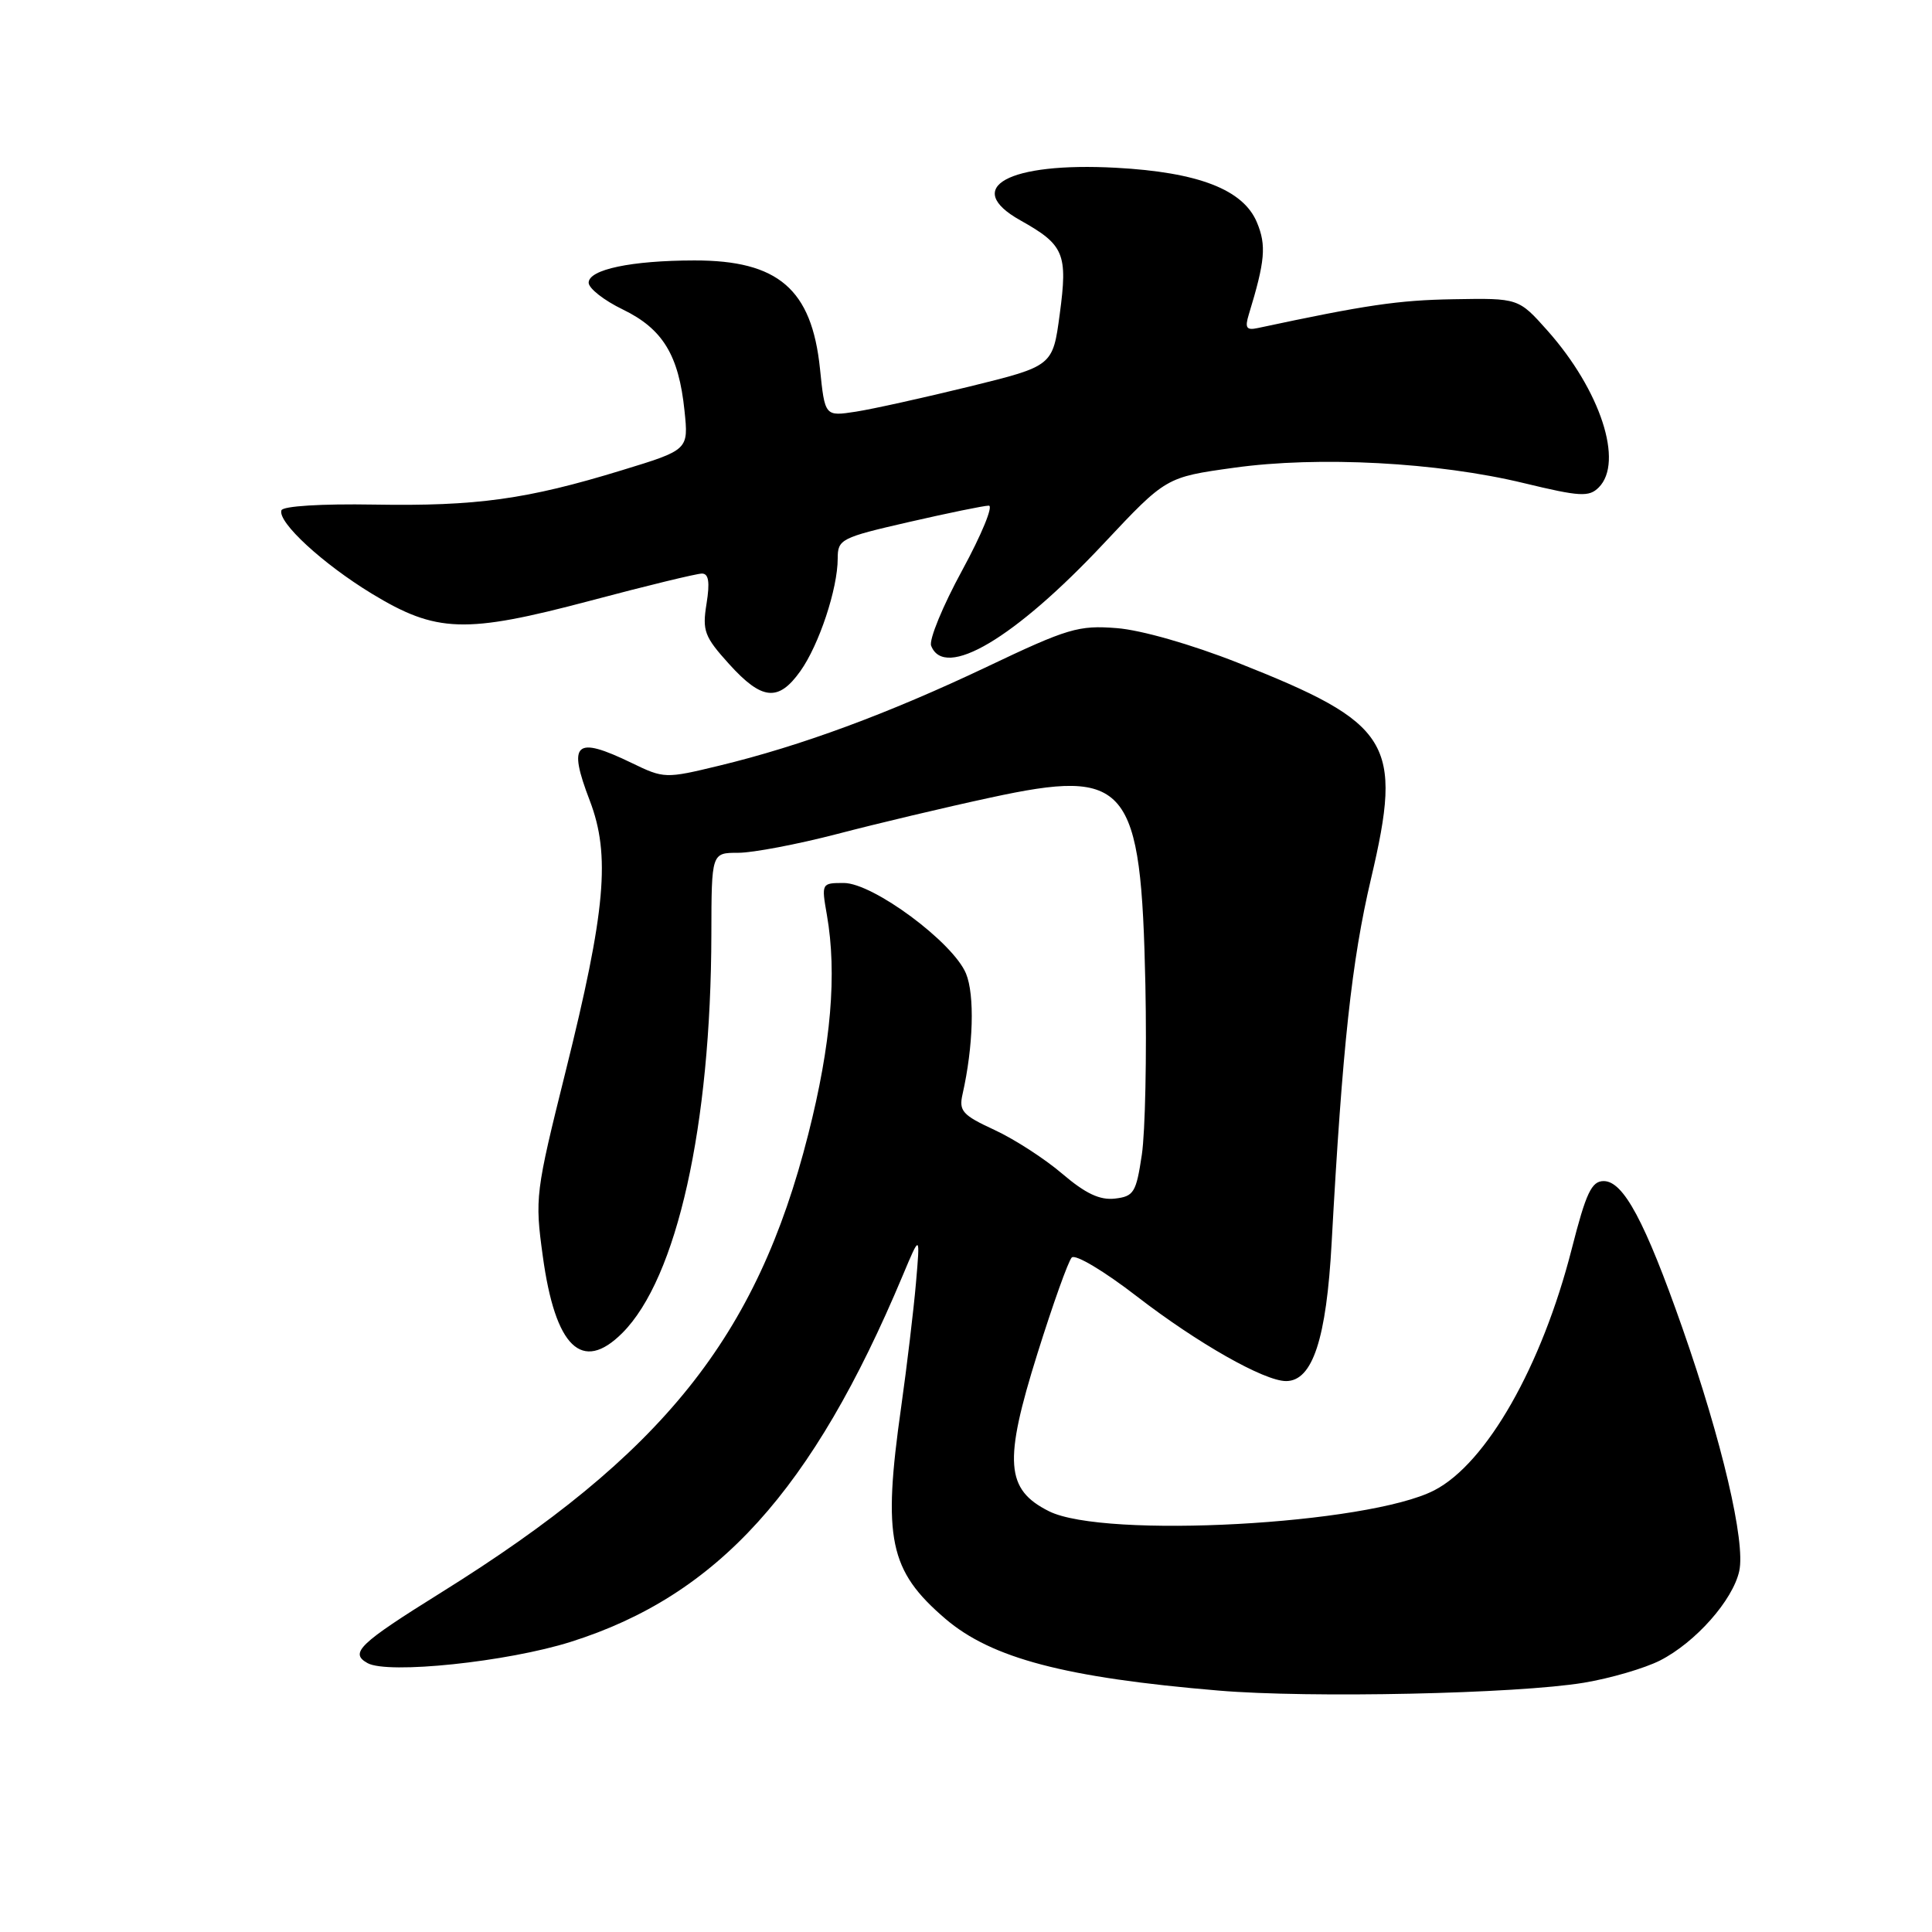 <?xml version="1.0" encoding="UTF-8" standalone="no"?>
<!DOCTYPE svg PUBLIC "-//W3C//DTD SVG 1.1//EN" "http://www.w3.org/Graphics/SVG/1.1/DTD/svg11.dtd" >
<svg xmlns="http://www.w3.org/2000/svg" xmlns:xlink="http://www.w3.org/1999/xlink" version="1.1" viewBox="0 0 256 256">
 <g >
 <path fill="currentColor"
d=" M 209.87 222.97 C 213.37 222.39 217.92 221.06 219.97 220.02 C 224.67 217.62 229.61 212.04 230.46 208.17 C 231.31 204.33 228.16 190.92 222.92 175.95 C 217.96 161.82 215.11 156.50 212.50 156.50 C 210.89 156.50 210.16 158.05 208.26 165.50 C 204.30 181.02 196.98 193.89 190.06 197.47 C 181.29 202.01 146.33 203.91 139.00 200.25 C 133.24 197.37 132.97 193.70 137.45 179.40 C 139.50 172.85 141.55 167.11 142.01 166.63 C 142.48 166.14 146.31 168.43 150.67 171.80 C 158.68 177.98 167.52 183.00 170.41 183.00 C 173.92 183.00 175.76 177.42 176.45 164.66 C 177.88 138.61 179.10 127.34 181.67 116.42 C 185.92 98.35 184.40 95.88 164.00 87.81 C 157.87 85.39 151.21 83.48 147.98 83.23 C 142.92 82.83 141.49 83.25 130.74 88.37 C 117.68 94.57 106.13 98.84 95.28 101.46 C 88.17 103.18 87.98 103.17 83.71 101.10 C 76.20 97.47 75.19 98.38 78.15 106.09 C 80.91 113.32 80.26 120.65 74.94 142.00 C 70.95 158.02 70.86 158.73 71.92 166.43 C 73.57 178.54 77.12 181.97 82.46 176.63 C 89.70 169.39 94.21 149.20 94.26 123.75 C 94.28 113.00 94.28 113.00 97.81 113.00 C 99.75 113.00 105.65 111.88 110.92 110.51 C 116.19 109.13 125.33 106.96 131.23 105.69 C 149.50 101.73 151.20 103.78 151.77 130.50 C 151.96 139.85 151.75 149.97 151.30 153.00 C 150.55 158.02 150.24 158.53 147.73 158.82 C 145.73 159.05 143.83 158.15 140.77 155.54 C 138.46 153.56 134.41 150.94 131.77 149.72 C 127.53 147.76 127.04 147.21 127.54 145.00 C 128.98 138.63 129.17 131.83 128.00 129.00 C 126.29 124.86 115.68 117.00 111.81 117.00 C 108.85 117.00 108.83 117.03 109.57 121.25 C 110.92 129.01 110.13 138.37 107.10 150.29 C 100.29 177.19 87.86 192.70 58.42 211.04 C 47.56 217.81 46.29 219.03 48.70 220.37 C 51.38 221.87 67.24 220.21 75.64 217.55 C 95.08 211.41 107.65 197.53 119.62 169.00 C 121.93 163.50 121.93 163.50 121.37 170.00 C 121.06 173.57 120.18 180.97 119.41 186.43 C 116.93 203.89 117.82 208.12 125.27 214.50 C 131.39 219.73 141.14 222.30 161.47 224.01 C 173.52 225.03 201.02 224.44 209.87 222.97 Z  M 106.05 88.93 C 108.53 85.45 111.00 78.00 111.00 74.01 C 111.00 71.45 111.42 71.24 120.44 69.17 C 125.63 67.98 130.39 67.00 131.02 67.00 C 131.65 67.00 130.06 70.85 127.50 75.56 C 124.93 80.27 123.08 84.77 123.38 85.56 C 125.14 90.12 134.44 84.62 146.26 72.01 C 154.50 63.23 154.50 63.23 163.50 61.98 C 174.72 60.41 190.50 61.25 201.94 64.02 C 209.35 65.81 210.55 65.88 211.84 64.59 C 215.19 61.24 212.07 51.71 205.05 43.81 C 201.21 39.50 201.21 39.50 192.61 39.65 C 185.28 39.77 180.97 40.41 166.65 43.47 C 165.16 43.79 164.93 43.45 165.47 41.68 C 167.64 34.58 167.82 32.51 166.55 29.47 C 164.74 25.12 158.79 22.82 147.87 22.23 C 133.59 21.46 127.43 24.85 135.21 29.20 C 141.01 32.45 141.50 33.61 140.42 41.63 C 139.50 48.50 139.50 48.50 128.50 51.21 C 122.45 52.69 115.66 54.20 113.40 54.55 C 109.30 55.18 109.30 55.18 108.65 48.84 C 107.56 38.32 103.12 34.49 92.00 34.51 C 83.66 34.52 78.00 35.71 78.00 37.46 C 78.00 38.21 80.04 39.81 82.53 41.01 C 87.82 43.58 89.94 47.05 90.70 54.42 C 91.24 59.61 91.24 59.61 82.37 62.32 C 69.80 66.17 63.17 67.09 49.56 66.86 C 42.57 66.74 37.48 67.06 37.29 67.62 C 36.77 69.19 42.77 74.71 49.26 78.66 C 57.84 83.87 61.63 83.99 78.17 79.61 C 85.64 77.62 92.32 76.00 93.01 76.00 C 93.90 76.00 94.08 77.13 93.62 79.99 C 93.04 83.59 93.33 84.36 96.61 87.99 C 100.96 92.80 103.14 93.02 106.05 88.93 Z "/>
</g>
</svg>